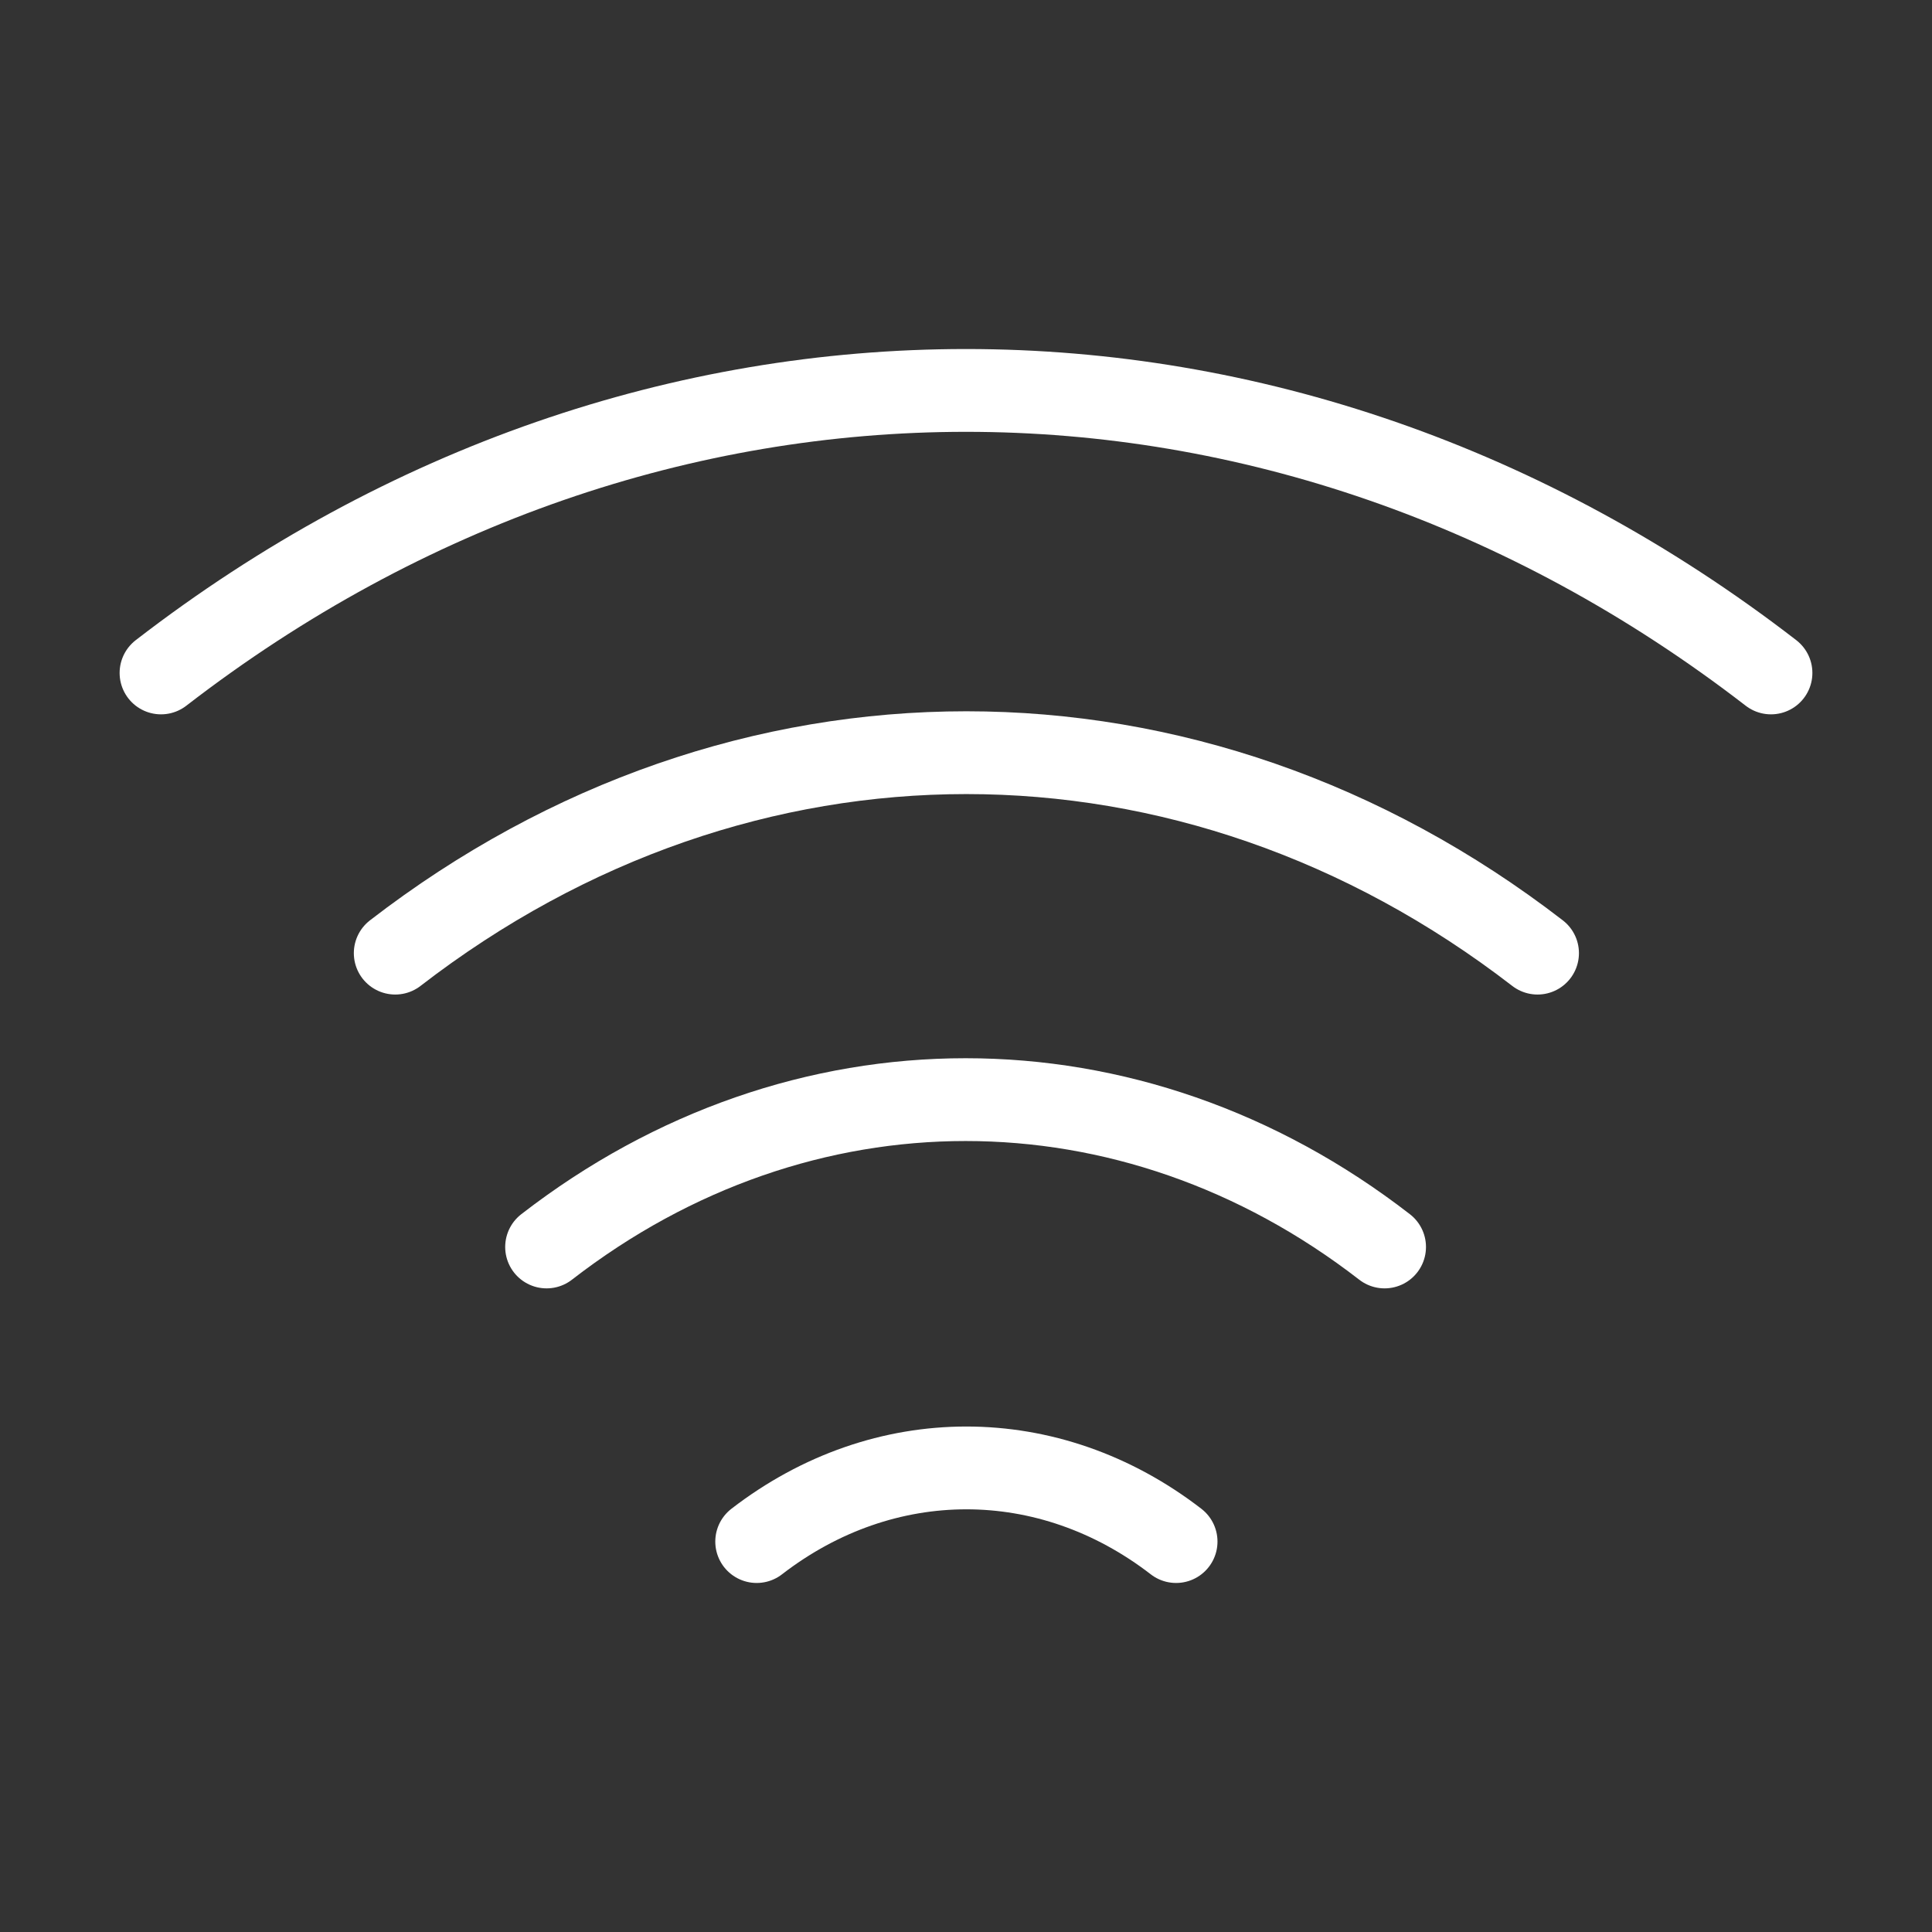 <svg width="35" height="35" viewBox="0 0 35 35" fill="none" xmlns="http://www.w3.org/2000/svg">
<rect x="0" y="0" width="35" height="35" fill="#333333" stroke="none"/>
<g id="vuesax/linear/wifi">
<g id="wifi">
<g id="Group">
<path id="Vector" d="M7.16 17.267C13.431 12.425 21.583 12.425 27.854 17.267" stroke="white" stroke-width="1.5" stroke-linecap="round" stroke-linejoin="round"/>
<path id="Vector_2" d="M2.917 12.191C11.754 5.367 23.246 5.367 32.083 12.191" stroke="white" stroke-width="1.5" stroke-linecap="round" stroke-linejoin="round"/>
<path id="Vector_3" d="M9.902 22.59C14.496 19.031 20.49 19.031 25.083 22.59" stroke="white" stroke-width="1.5" stroke-linecap="round" stroke-linejoin="round"/>
<path id="Vector_4" d="M13.708 27.927C16.012 26.148 19.002 26.148 21.306 27.927" stroke="white" stroke-width="1.5" stroke-linecap="round" stroke-linejoin="round"/>
</g>
</g>
</g>
</svg>
